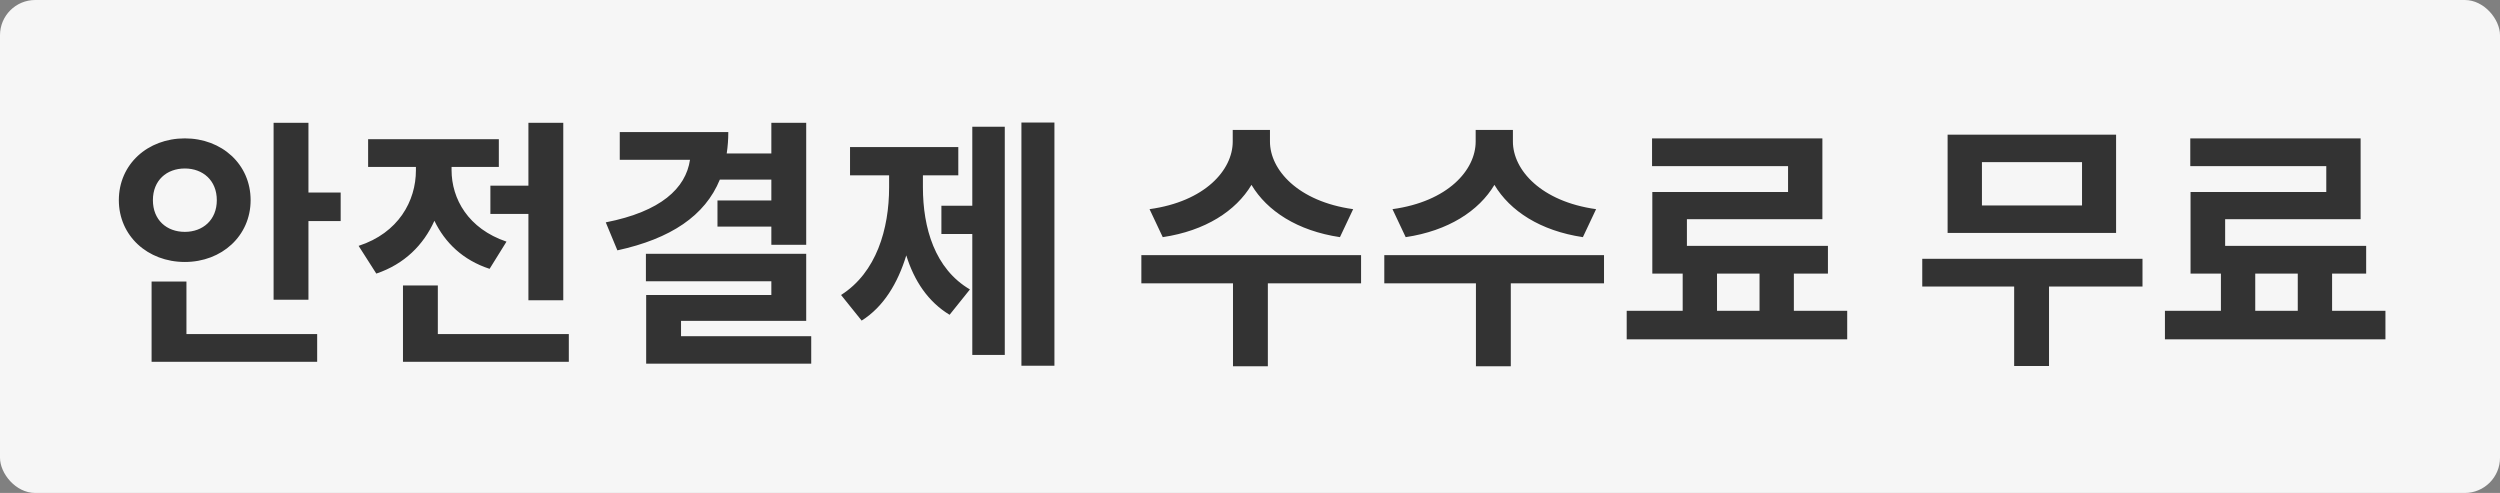 <svg width="142" height="28" viewBox="0 0 284 56" fill="none" xmlns="http://www.w3.org/2000/svg">
    <rect x="0" y="0" width="284" height="56" fill="#808080" stroke="none"/>
    <rect width="284" height="56" rx="4" fill="#F6F6F6"/>
    <path d="M17.37 22.74C17.37 20.49 18.93 19.14 21 19.14C23.04 19.14 24.63 20.49 24.63 22.74C24.63 24.99 23.04 26.34 21 26.34C18.93 26.34 17.37 24.99 17.37 22.74ZM28.47 22.74C28.47 18.66 25.2 15.72 21 15.72C16.77 15.72 13.5 18.66 13.5 22.74C13.5 26.79 16.77 29.76 21 29.76C25.2 29.76 28.47 26.79 28.47 22.74ZM21.18 31.98H17.22V41.1H36.03V37.95H21.18V31.98ZM35.04 21.87V13.95H31.08V34.05H35.04V25.11H38.7V21.87H35.04ZM55.708 21.09V24.3H60.028V34.11H63.988V13.95H60.028V21.09H55.708ZM57.538 27.45C53.188 25.98 51.298 22.59 51.298 19.32V18.96H56.668V15.81H41.818V18.96H47.248V19.35C47.248 22.83 45.268 26.46 40.738 27.93L42.748 31.08C45.958 30 48.118 27.81 49.348 25.08C50.548 27.57 52.588 29.55 55.618 30.54L57.538 27.45ZM49.738 37.95V32.43H45.778V41.1H64.618V37.95H49.738ZM87.625 20.4V22.77H81.505V25.74H87.625V27.81H91.585V13.95H87.625V17.43H82.555C82.675 16.65 82.735 15.84 82.735 15H70.405V18.15H78.385C77.905 21.39 75.085 24.03 68.815 25.26L70.135 28.44C76.195 27.12 80.095 24.51 81.775 20.4H87.625ZM77.365 38.19V36.45H91.585V28.83H73.375V31.95H87.625V33.51H73.405V41.31H92.155V38.19H77.365ZM104.843 19.92H108.863V16.71H96.563V19.92H101.003V21.27C101.003 26.01 99.563 30.96 95.543 33.51L97.883 36.42C100.373 34.86 101.993 32.16 102.953 29.01C103.853 31.92 105.443 34.29 107.873 35.76L110.183 32.88C106.193 30.54 104.843 25.89 104.843 21.27V19.92ZM110.453 23.37H106.943V26.58H110.453V40.32H114.143V14.4H110.453V23.37ZM116.033 13.92V41.55H119.783V13.92H116.033ZM153.718 23.76C147.448 22.89 144.268 19.29 144.268 16.08V14.76H140.038V16.08C140.038 19.32 136.888 22.89 130.588 23.76L132.088 26.94C136.918 26.22 140.398 23.97 142.168 21C143.938 23.97 147.388 26.22 152.218 26.94L153.718 23.76ZM154.618 28.98H129.658V32.19H140.068V41.61H144.028V32.19H154.618V28.98ZM181.316 23.76C175.046 22.89 171.866 19.29 171.866 16.08V14.76H167.636V16.08C167.636 19.32 164.486 22.89 158.186 23.76L159.686 26.94C164.516 26.22 167.996 23.97 169.766 21C171.536 23.97 174.986 26.22 179.816 26.94L181.316 23.76ZM182.216 28.98H157.256V32.19H167.666V41.61H171.626V32.19H182.216V28.98ZM195.053 31.08H199.883V35.31H195.053V31.08ZM203.783 35.31V31.08H207.653V27.93H191.633V24.9H207.023V15.72H187.673V18.87H203.123V21.81H187.703V31.08H191.153V35.31H184.793V38.55H209.843V35.31H203.783ZM236.518 23.34H225.148V18.42H236.518V23.34ZM240.388 15.3H221.248V26.46H240.388V15.3ZM243.388 29.4H218.368V32.55H228.808V41.58H232.768V32.55H243.388V29.4ZM256.196 31.08H261.026V35.31H256.196V31.08ZM264.926 35.31V31.08H268.796V27.93H252.776V24.9H268.166V15.72H248.816V18.87H264.266V21.81H248.846V31.08H252.296V35.31H245.936V38.55H270.986V35.31H264.926Z" fill="#333333"/>
</svg>

